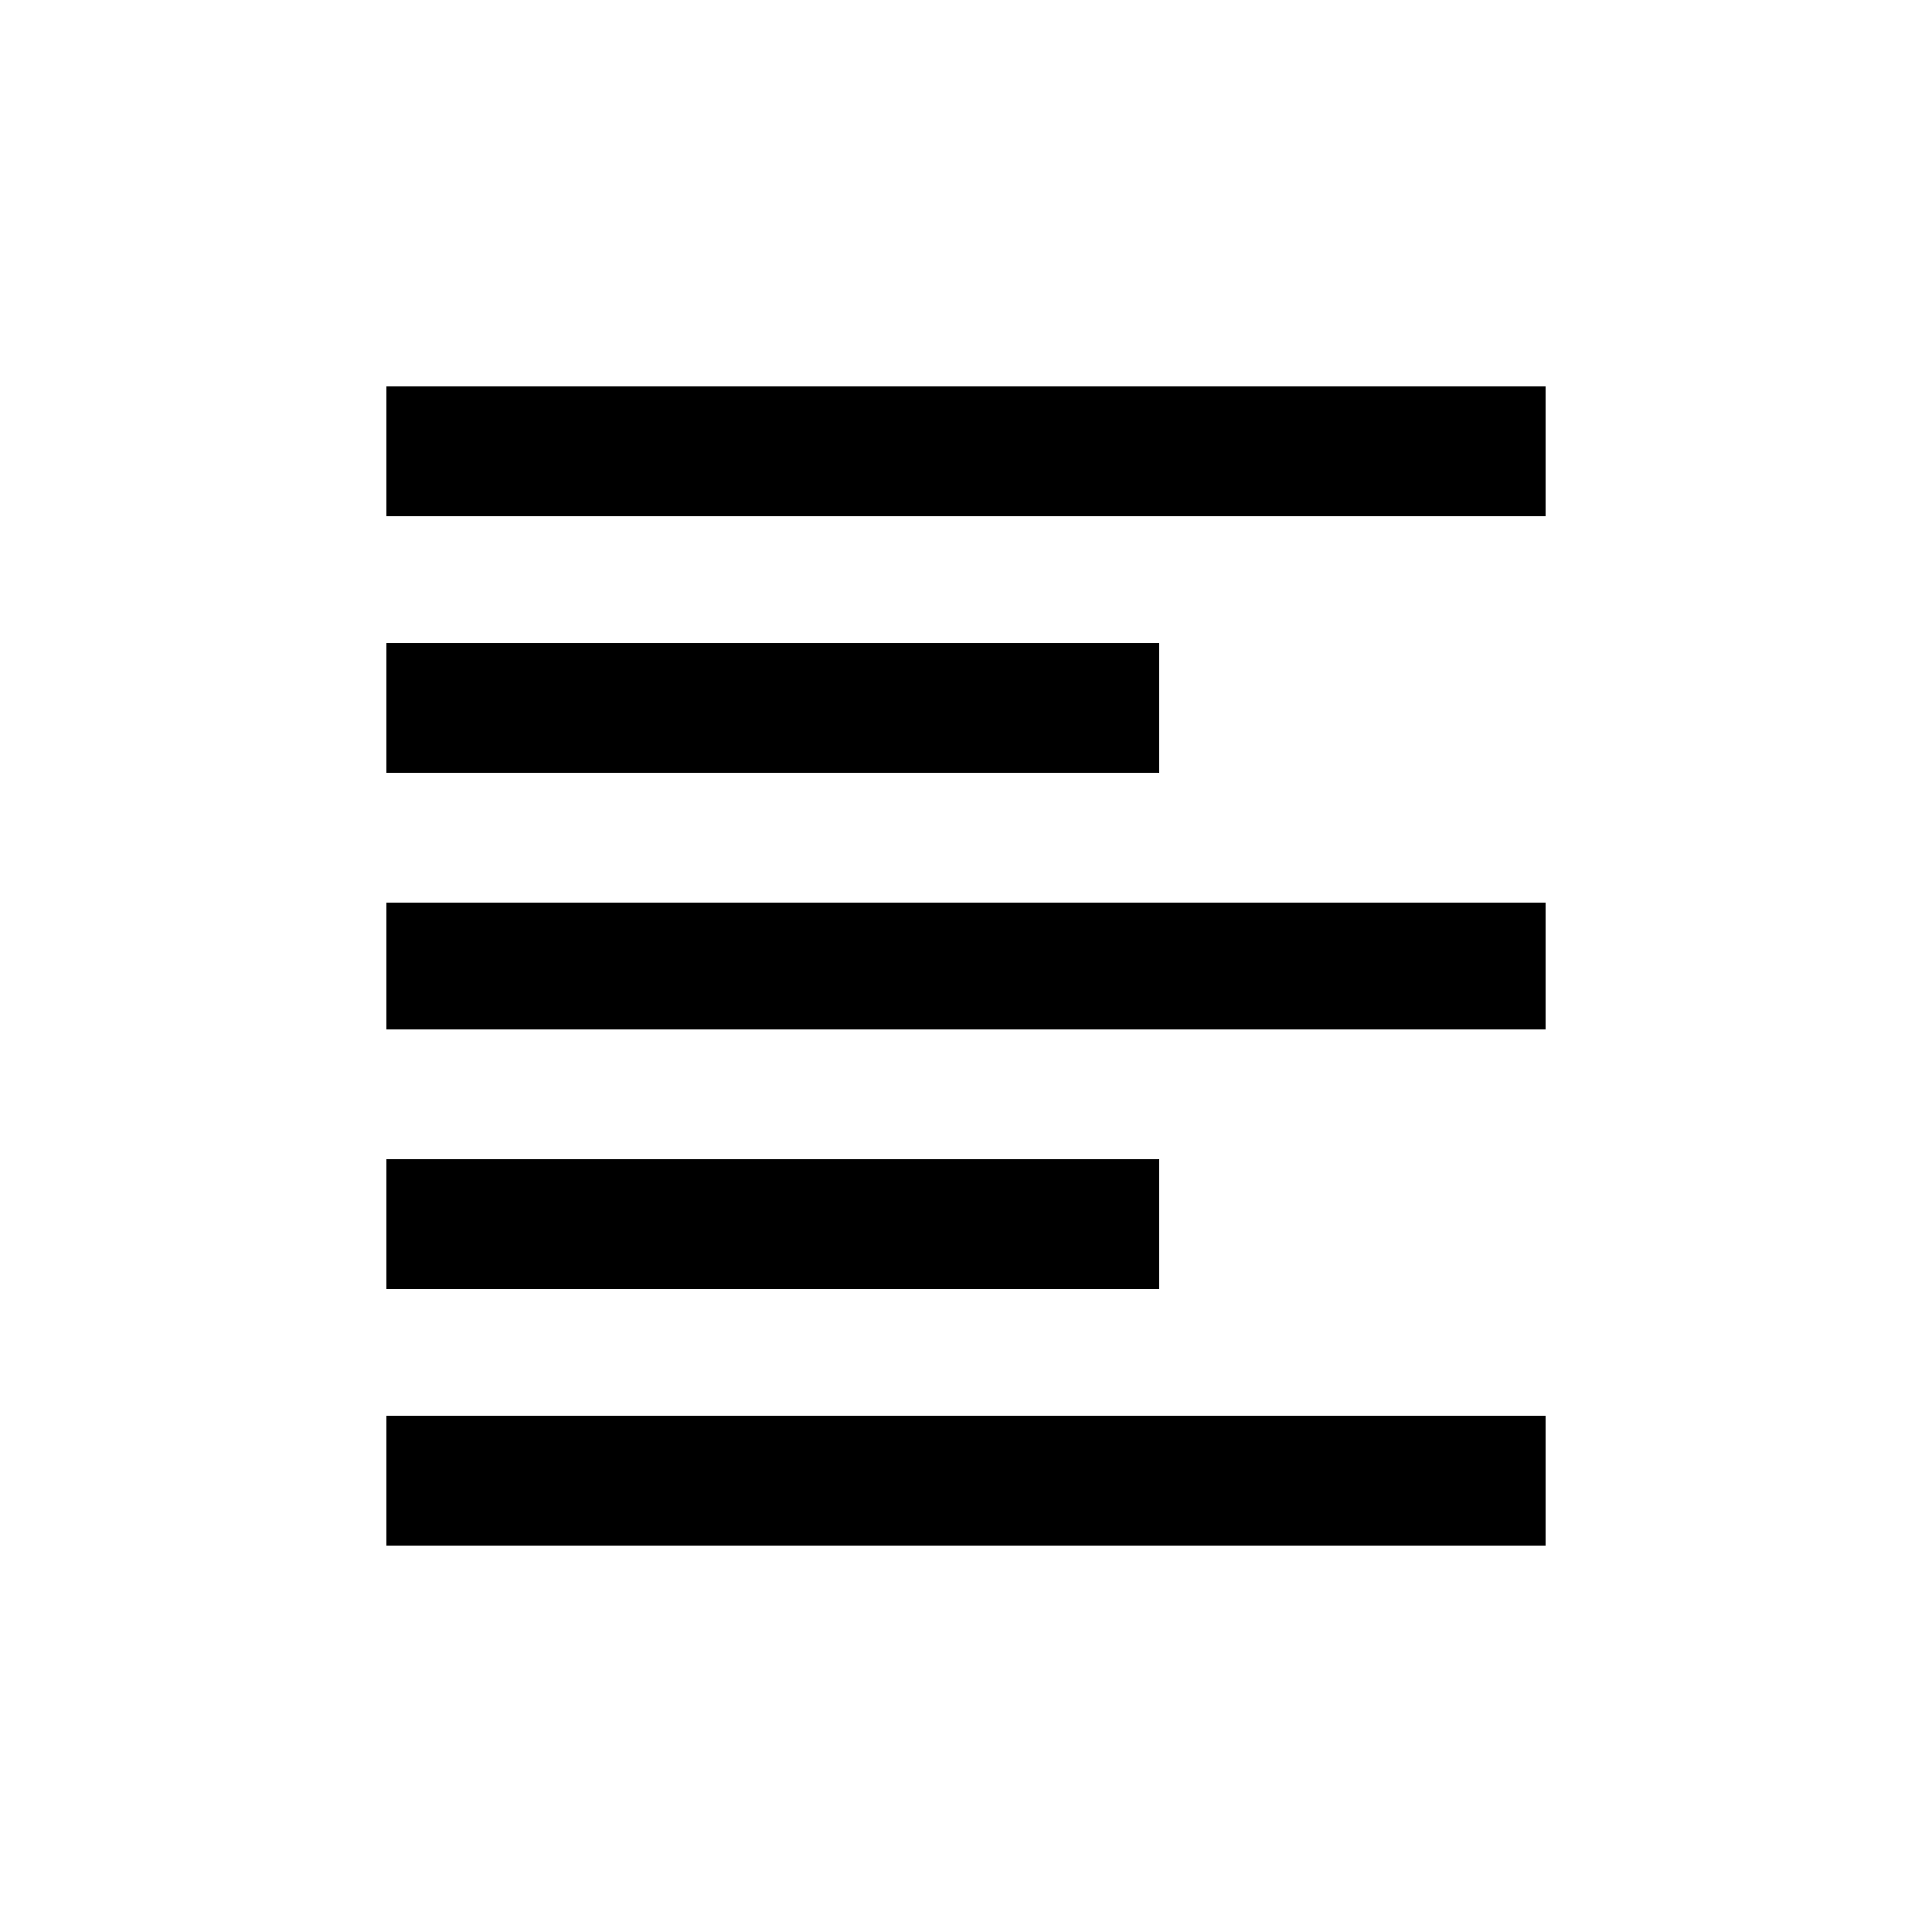 <!-- Generated by IcoMoon.io -->
<svg version="1.1" xmlns="http://www.w3.org/2000/svg" width="24" height="24" viewBox="0 0 24 24">
<title>format_align_left</title>
<path d="M4.8 4.8h14.4v1.612h-14.4v-1.612zM4.8 19.2v-1.613h14.4v1.613h-14.4zM4.8 12.788v-1.575h14.4v1.575h-14.4zM14.4 7.988v1.613h-9.6v-1.613h9.6zM14.4 14.4v1.613h-9.6v-1.613h9.6z"></path>
</svg>
